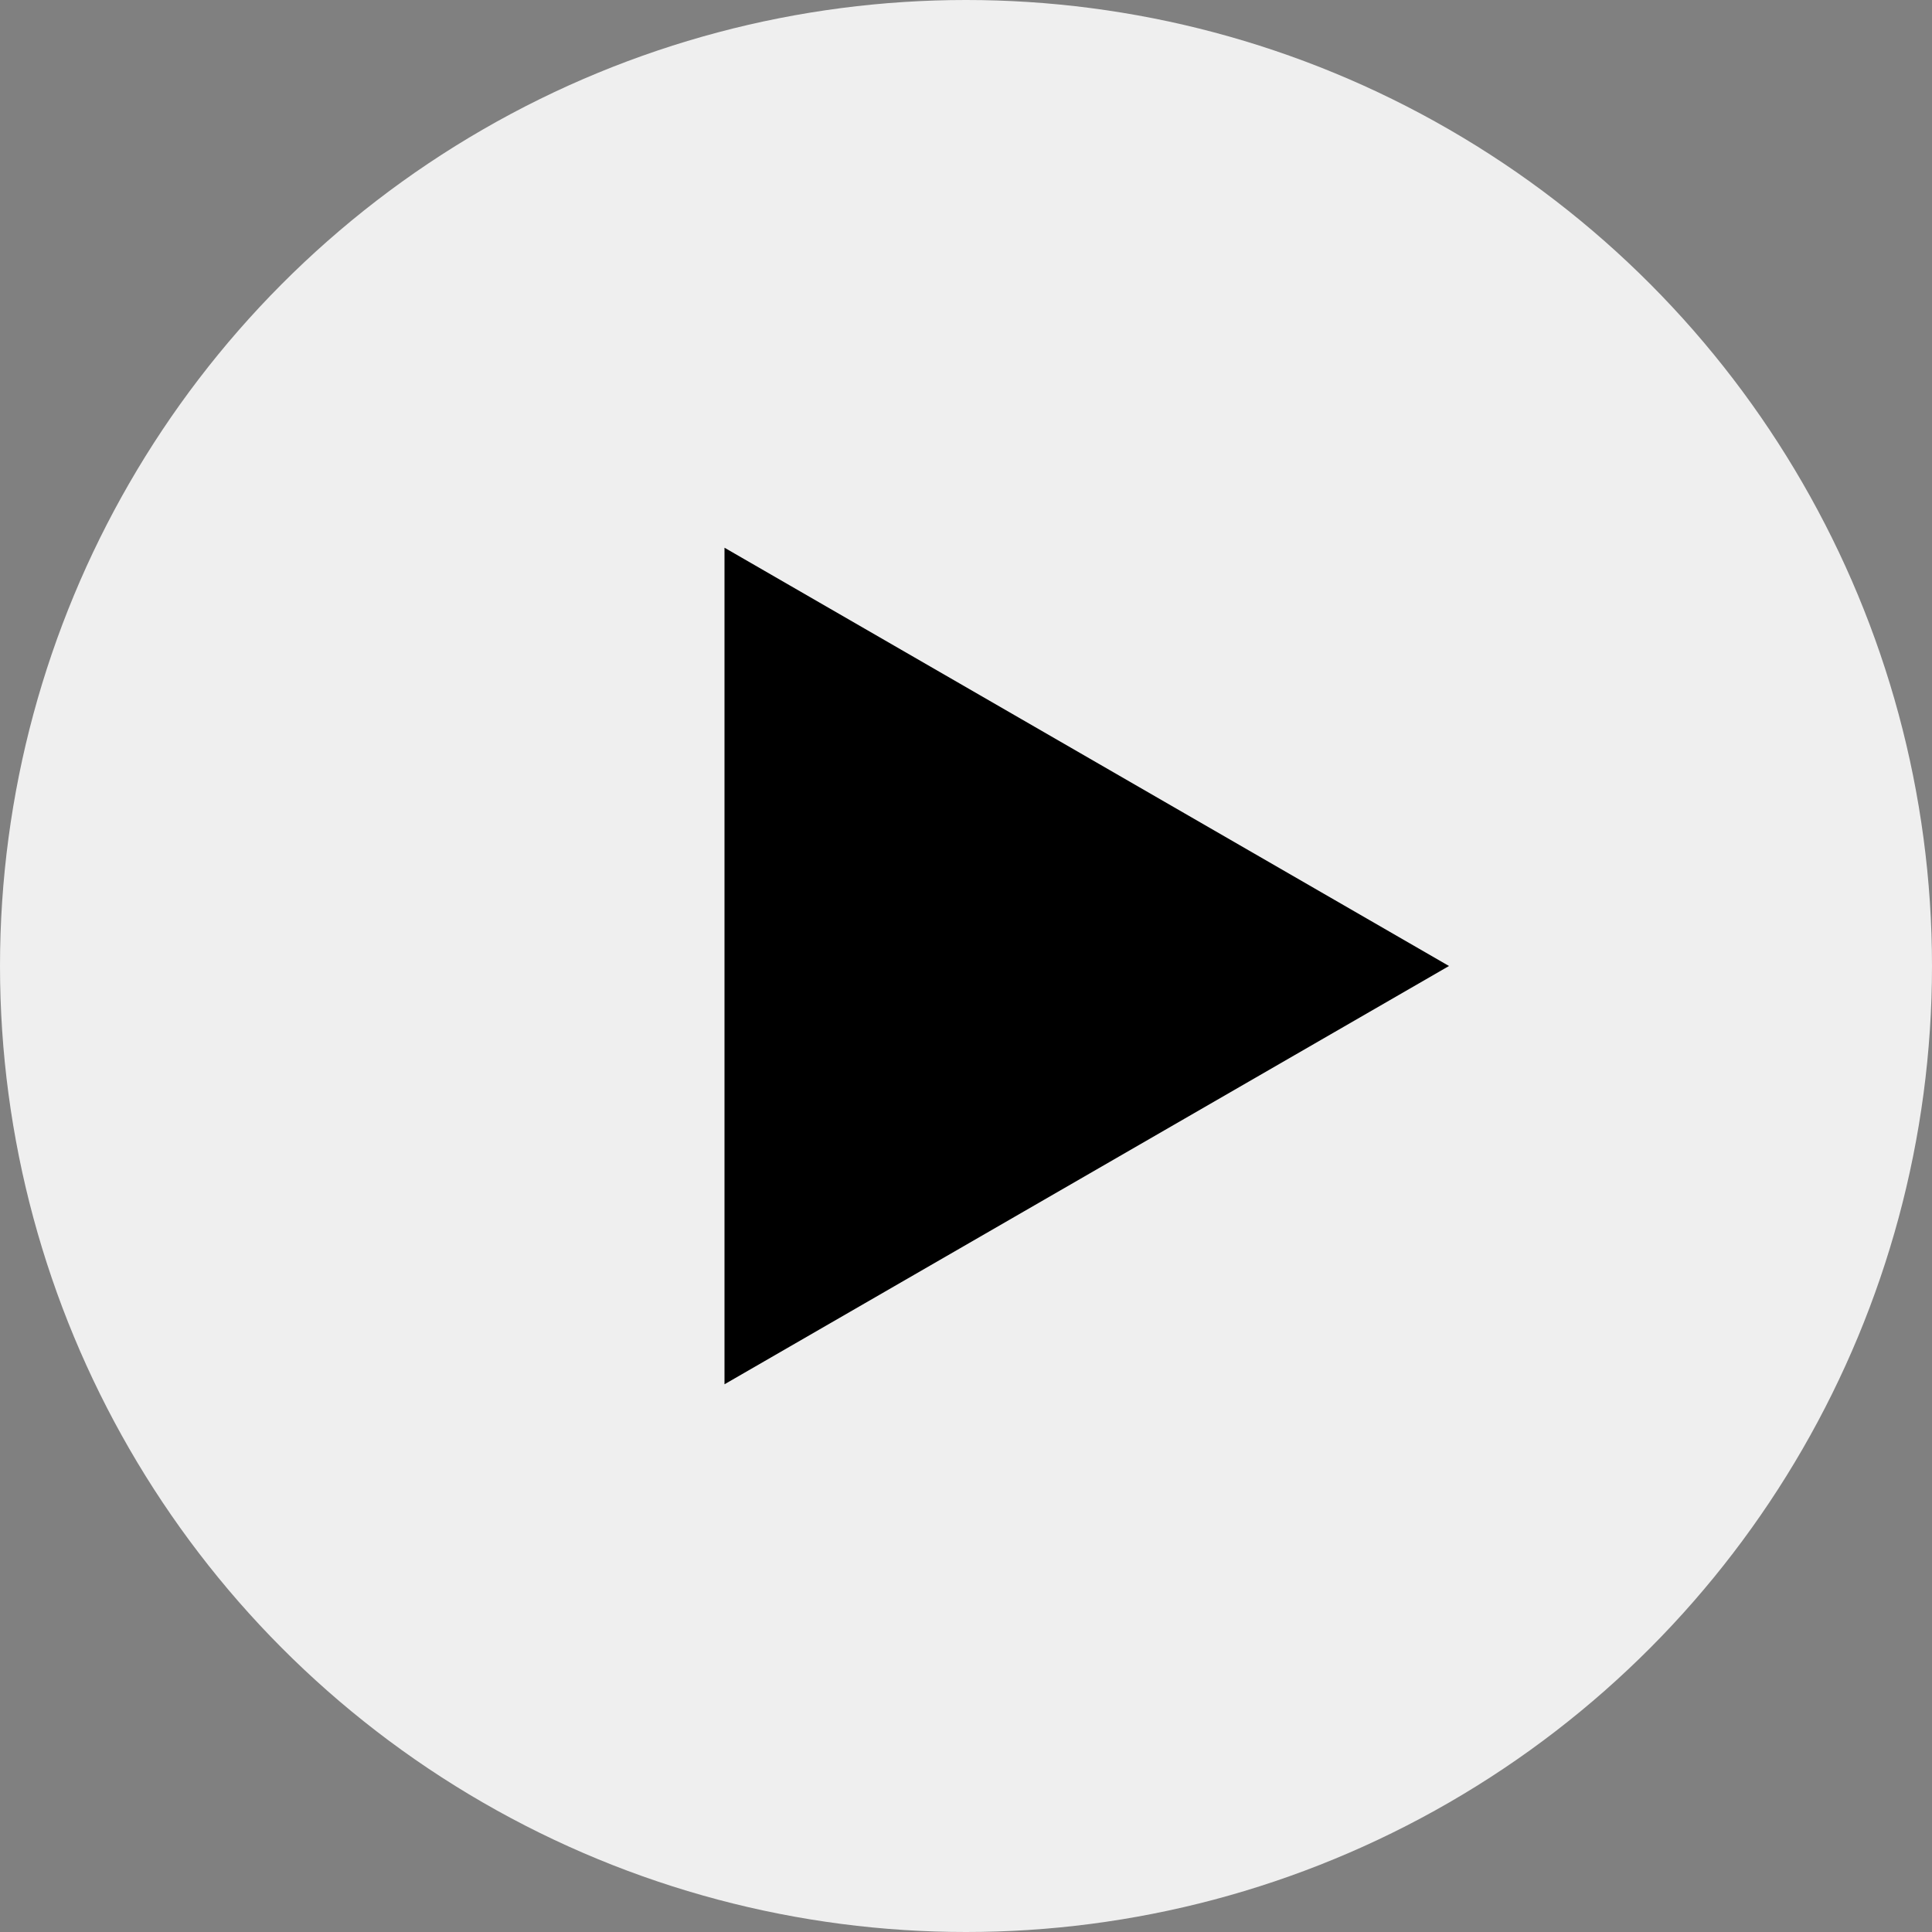 <svg width="30" height="30" viewBox="0 0 30 30" fill="none" xmlns="http://www.w3.org/2000/svg">
<rect x="0" y="0" width="30" height="30" fill="#808080" stroke="none"/>
<circle opacity="0.87" cx="15" cy="15" r="15" fill="white"/>
<path d="M22.5 15L11.25 21.495L11.25 8.505L22.5 15Z" fill="black"/>
</svg>
